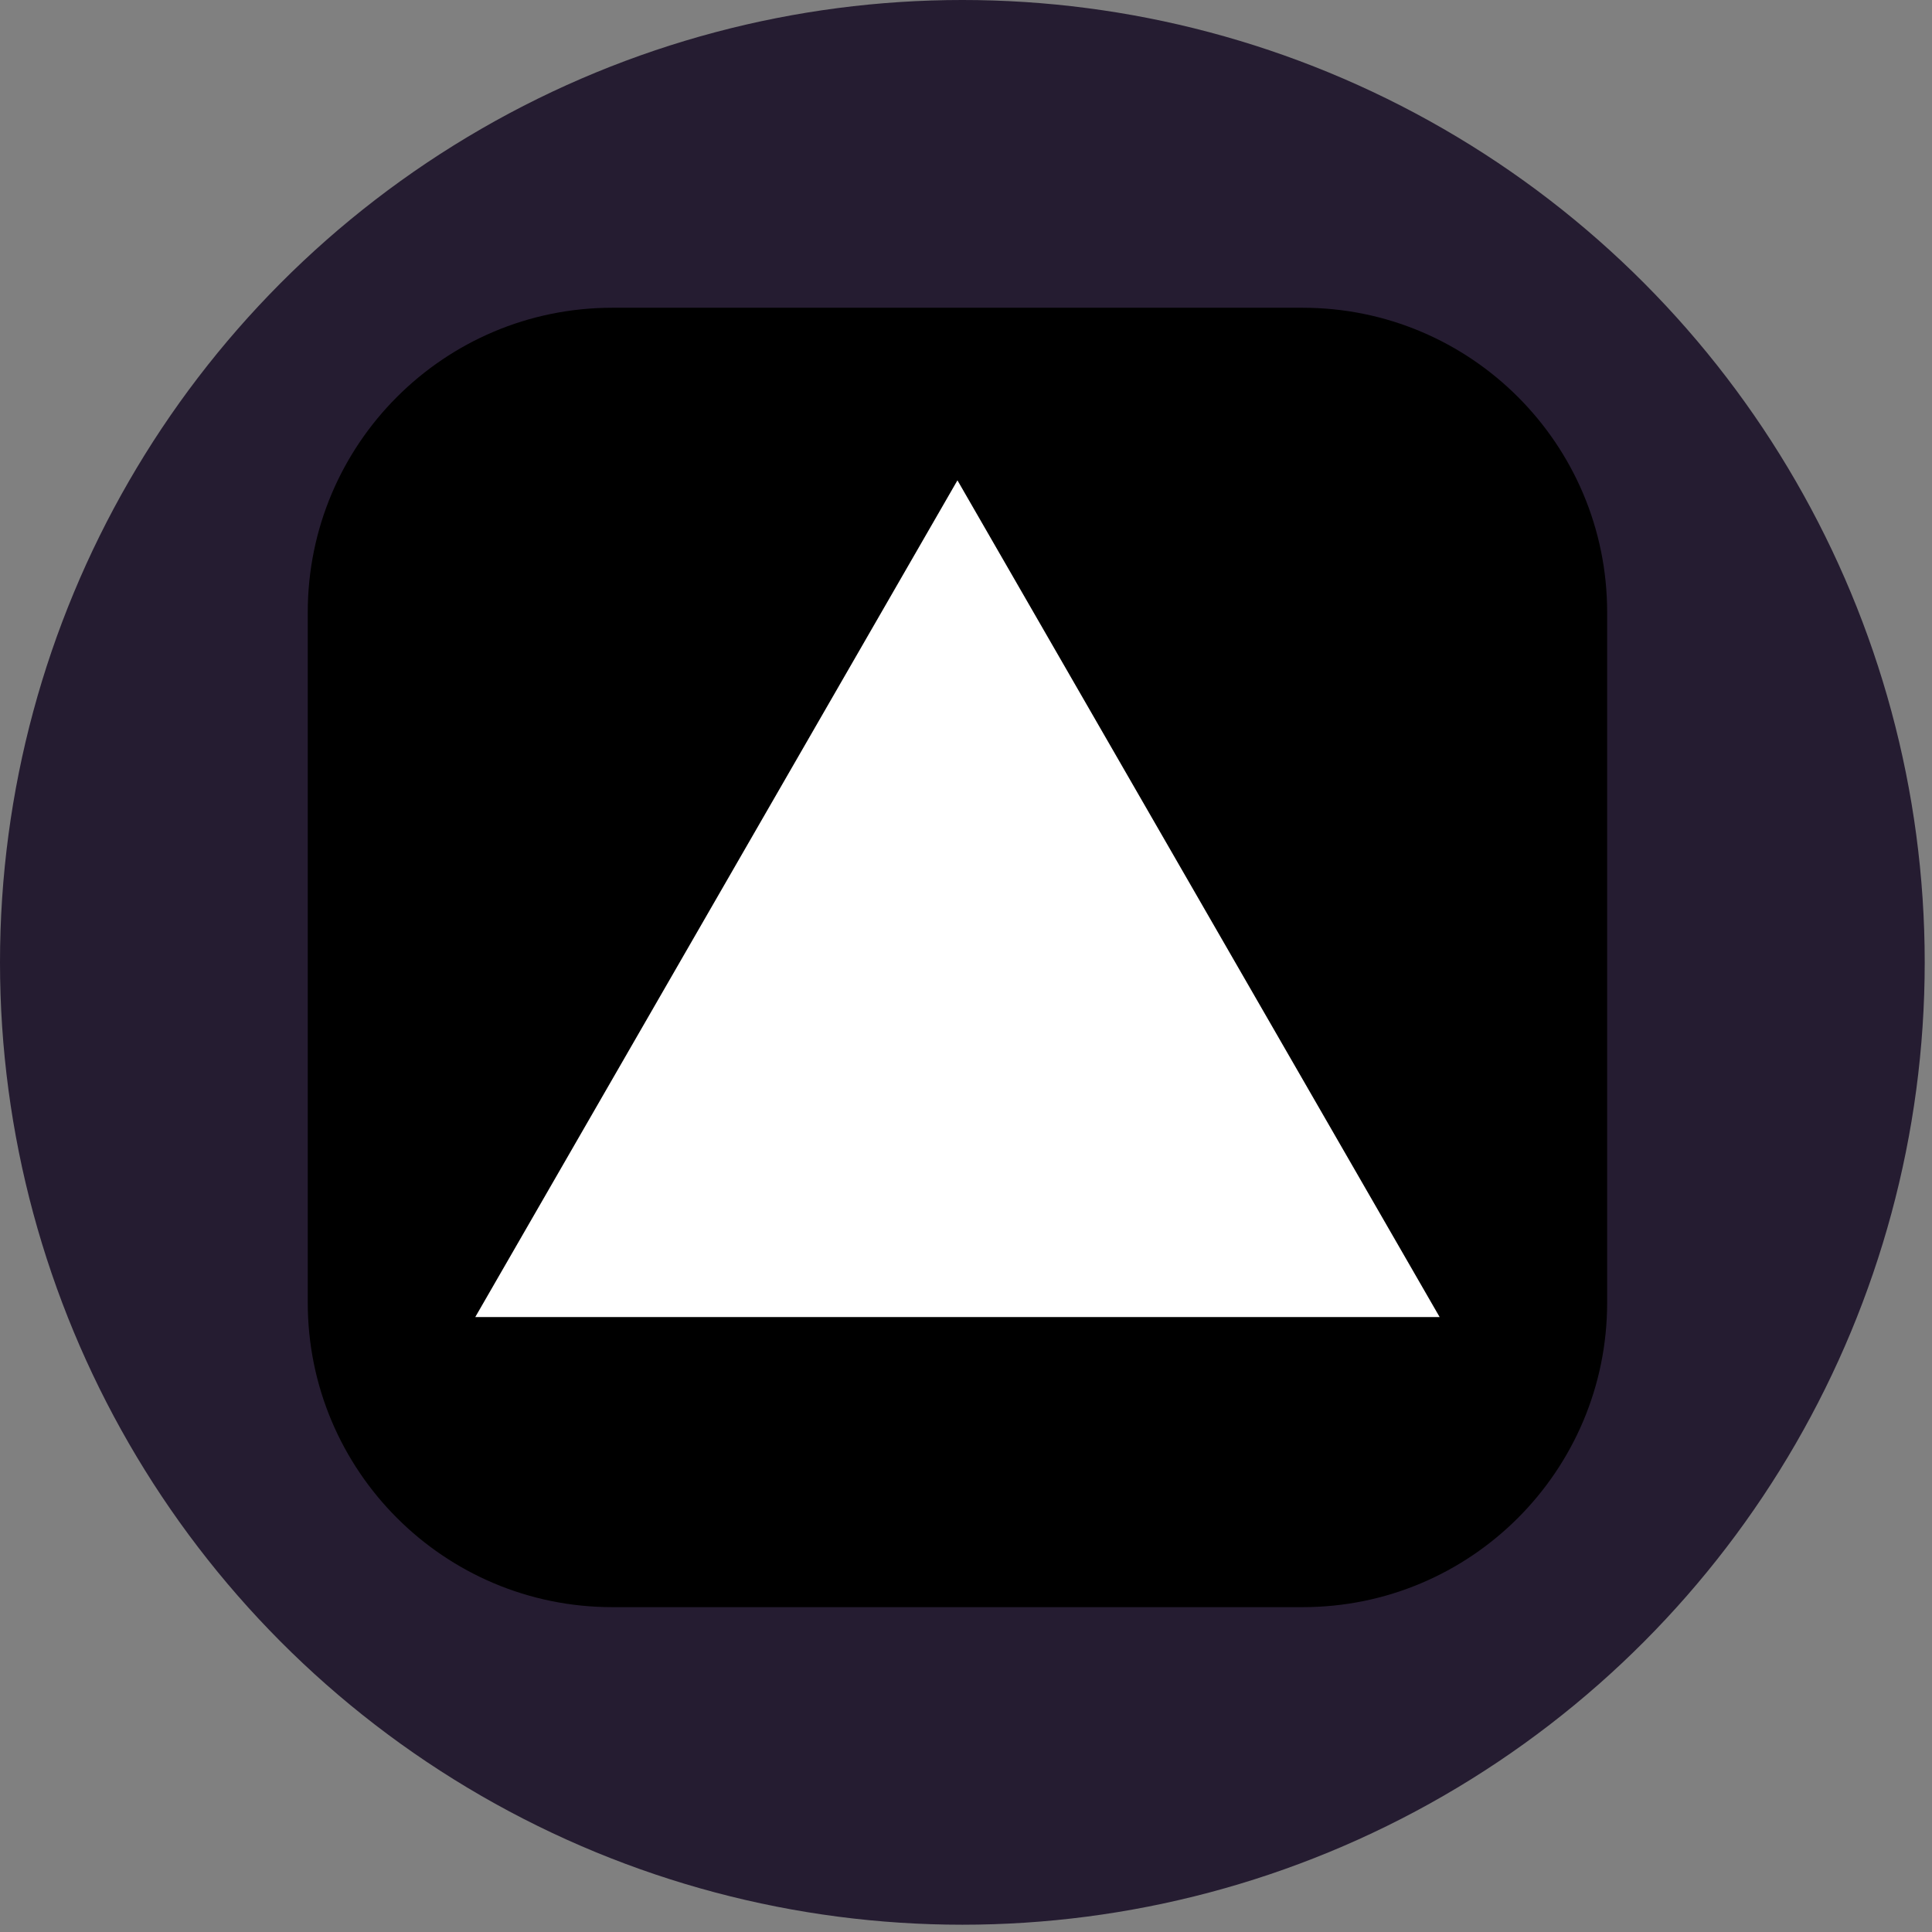 <svg width="113" height="113" viewBox="0 0 113 113" fill="none" xmlns="http://www.w3.org/2000/svg">
<rect x="0" y="0" width="113" height="113" fill="#808080" stroke="none"/>
<circle cx="56.287" cy="56.287" r="56.287" fill="#251C31"/>
<g clip-path="url(#clip0_1967_467)">
<path d="M76.188 18H35.812C25.975 18 18 25.975 18 35.812V76.188C18 86.025 25.975 94 35.812 94H76.188C86.025 94 94 86.025 94 76.188V35.812C94 25.975 86.025 18 76.188 18Z" fill="black"/>
<path d="M56 28.094L84.203 77.034H27.797L56 28.094Z" fill="white"/>
</g>
<defs>
<clipPath id="clip0_1967_467">
<rect width="76" height="76" fill="white" transform="translate(18 18)"/>
</clipPath>
</defs>
</svg>
